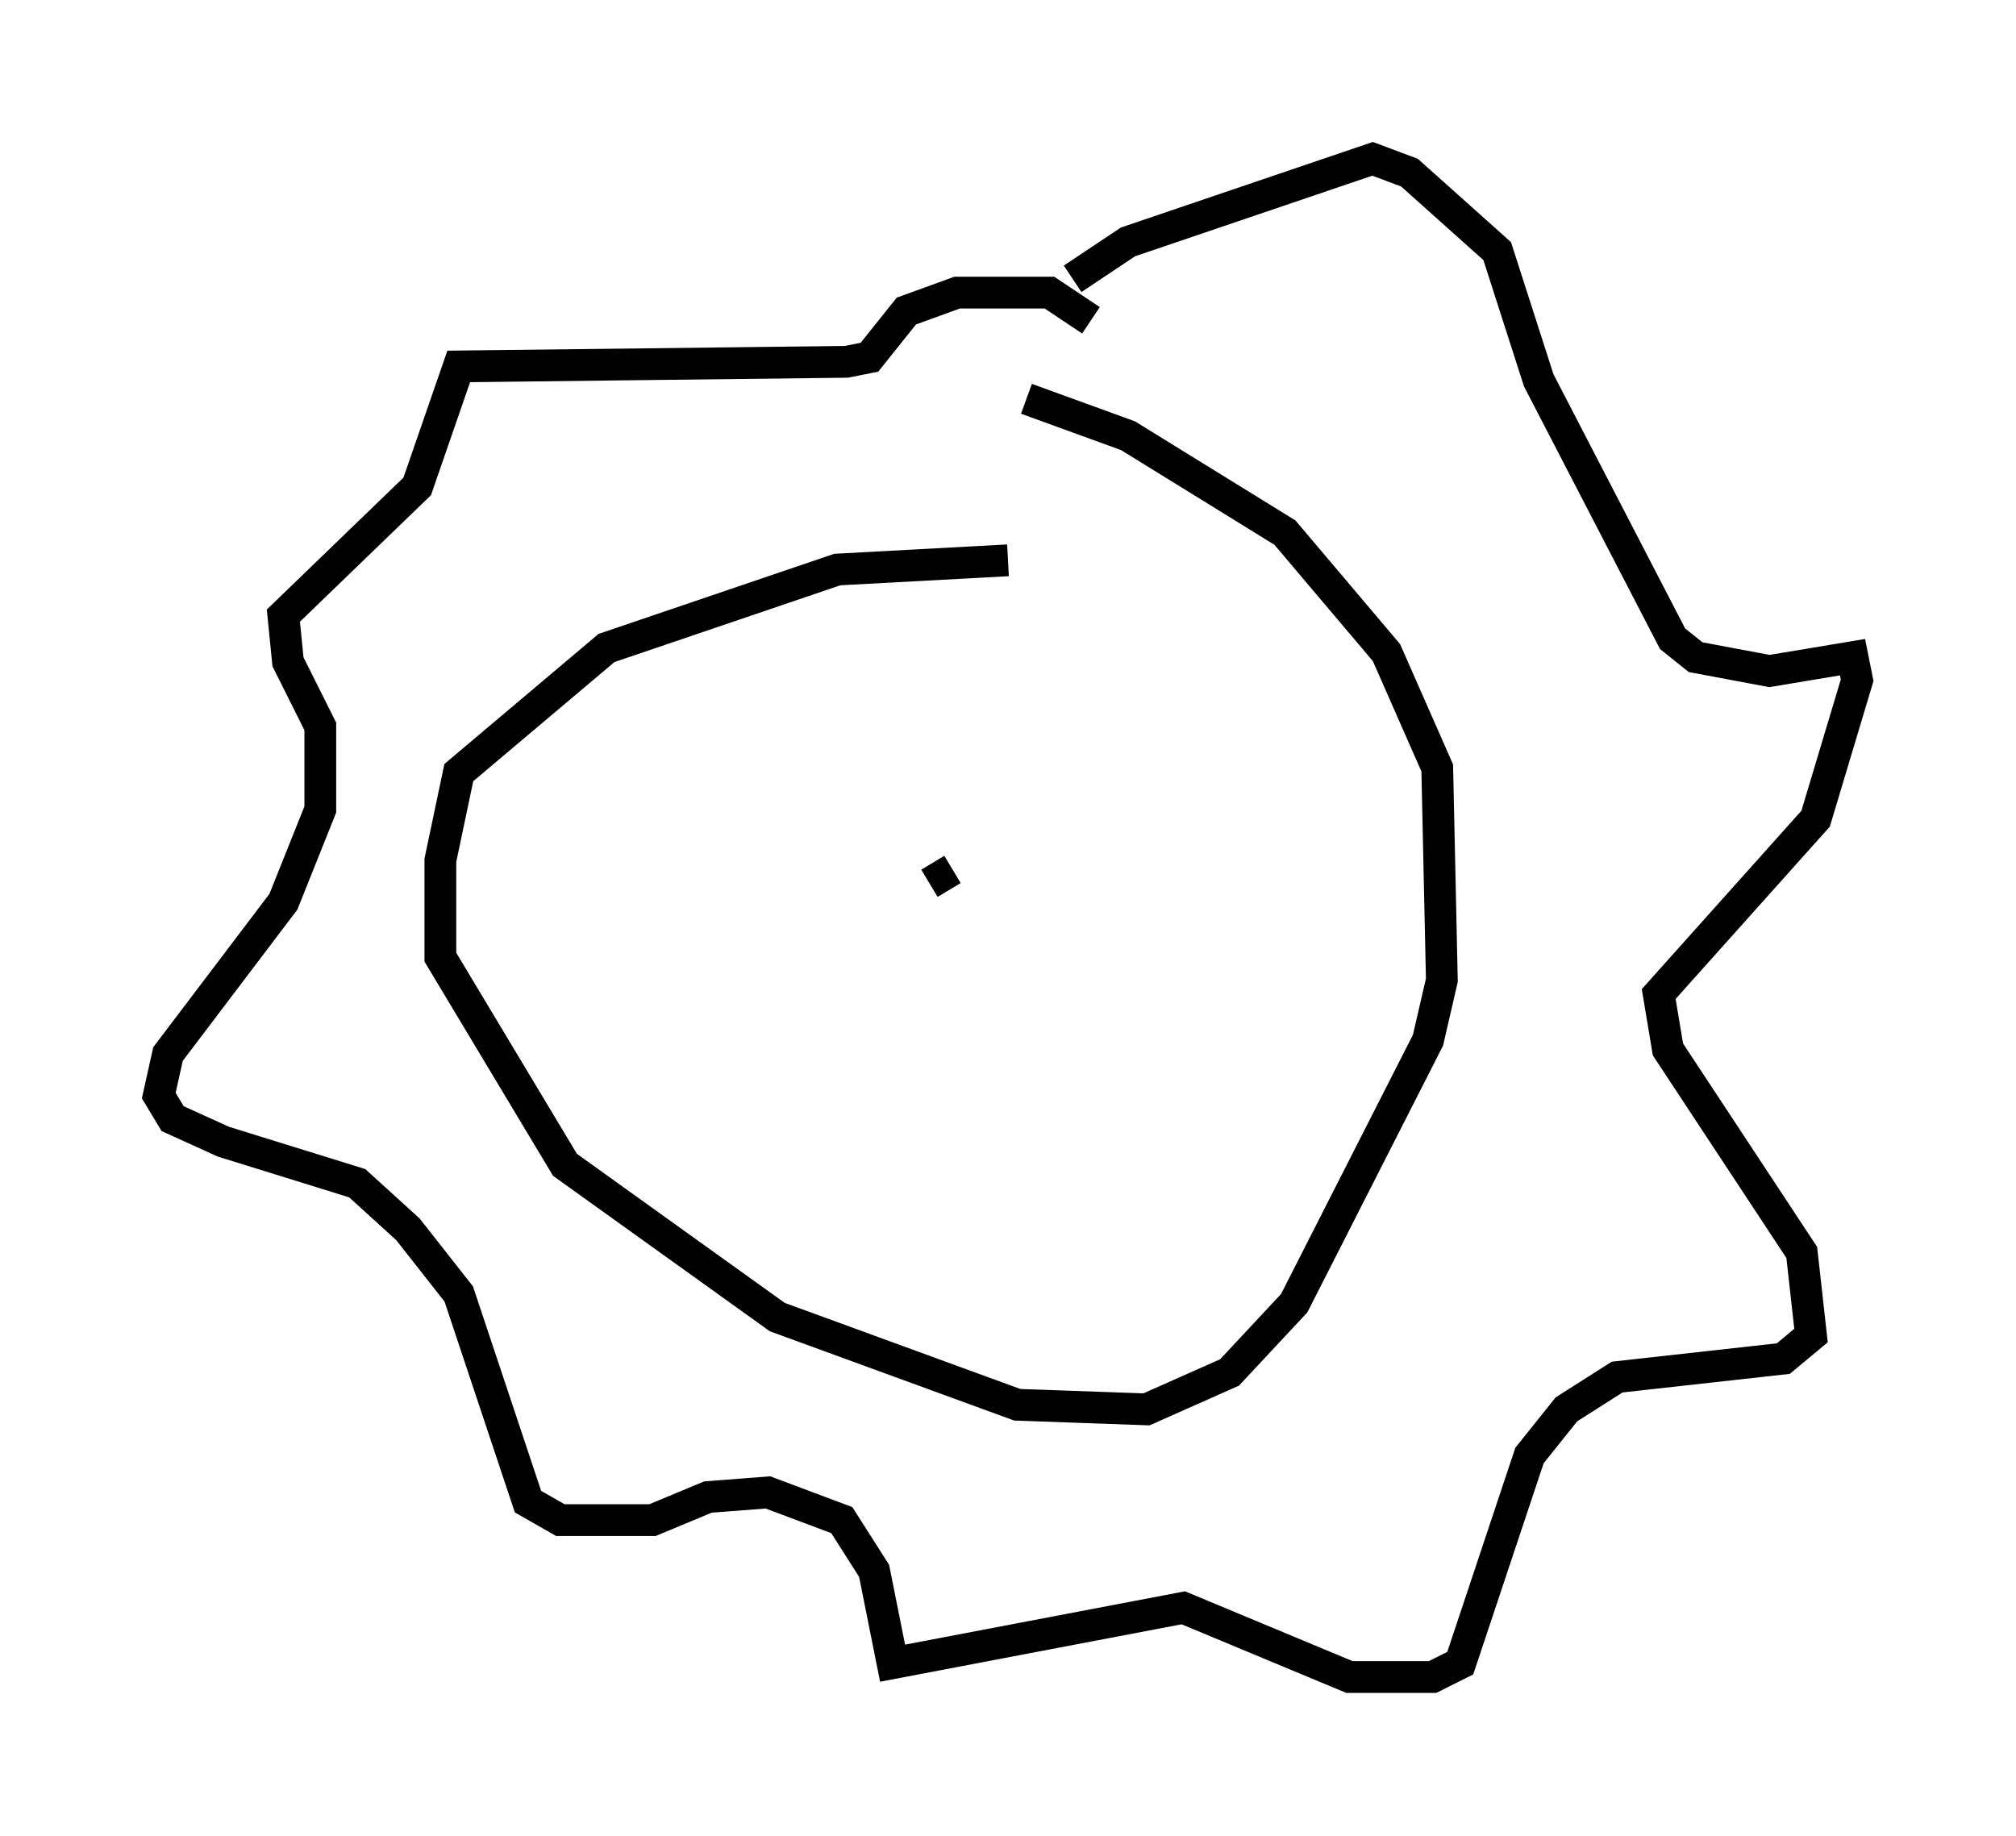 <?xml version="1.0" encoding="utf-8" ?>
<svg baseProfile="full" height="57.788" version="1.1" width="63.452" xmlns="http://www.w3.org/2000/svg" xmlns:ev="http://www.w3.org/2001/xml-events" xmlns:xlink="http://www.w3.org/1999/xlink"><defs /><rect fill="white" height="57.788" width="63.452" x="0" y="0" /><path d="M32.452, 18.218 m-0.726, -0.581 l-5.374, 0.291 -7.263, 2.469 l-4.648, 3.922 -0.581, 2.76 l0.0, 3.05 3.922, 6.536 l6.682, 4.793 7.553, 2.76 l4.067, 0.145 2.615, -1.162 l2.034, -2.179 4.212, -8.279 l0.436, -1.888 -0.145, -6.682 l-1.598, -3.631 -3.196, -3.777 l-4.939, -3.05 -3.196, -1.162 m1.453, -3.777 l1.743, -1.162 7.698, -2.615 l1.162, 0.436 2.76, 2.469 l1.307, 4.067 4.212, 8.134 l0.726, 0.581 2.324, 0.436 l2.615, -0.436 0.145, 0.726 l-1.307, 4.358 -4.939, 5.52 l0.291, 1.743 4.212, 6.391 l0.291, 2.615 -0.872, 0.726 l-5.229, 0.581 -1.598, 1.017 l-1.162, 1.453 -2.179, 6.536 l-0.872, 0.436 -2.615, 0.0 l-5.229, -2.179 -9.151, 1.743 l-0.581, -2.905 -1.017, -1.598 l-2.324, -0.872 -1.888, 0.145 l-1.743, 0.726 -2.905, 0.0 l-1.017, -0.581 -2.179, -6.536 l-1.598, -2.034 -1.598, -1.453 l-4.212, -1.307 -1.598, -0.726 l-0.436, -0.726 0.291, -1.307 l3.631, -4.793 1.162, -2.905 l0.0, -2.615 -1.017, -2.034 l-0.145, -1.453 4.212, -4.067 l1.307, -3.777 12.201, -0.145 l0.726, -0.145 1.162, -1.453 l1.598, -0.581 2.905, 0.0 l1.307, 0.872 m-5.084, 17.721 l0.726, -0.436 m7.553, 0.145 " fill="none" stroke="black" stroke-width="1" /></svg>